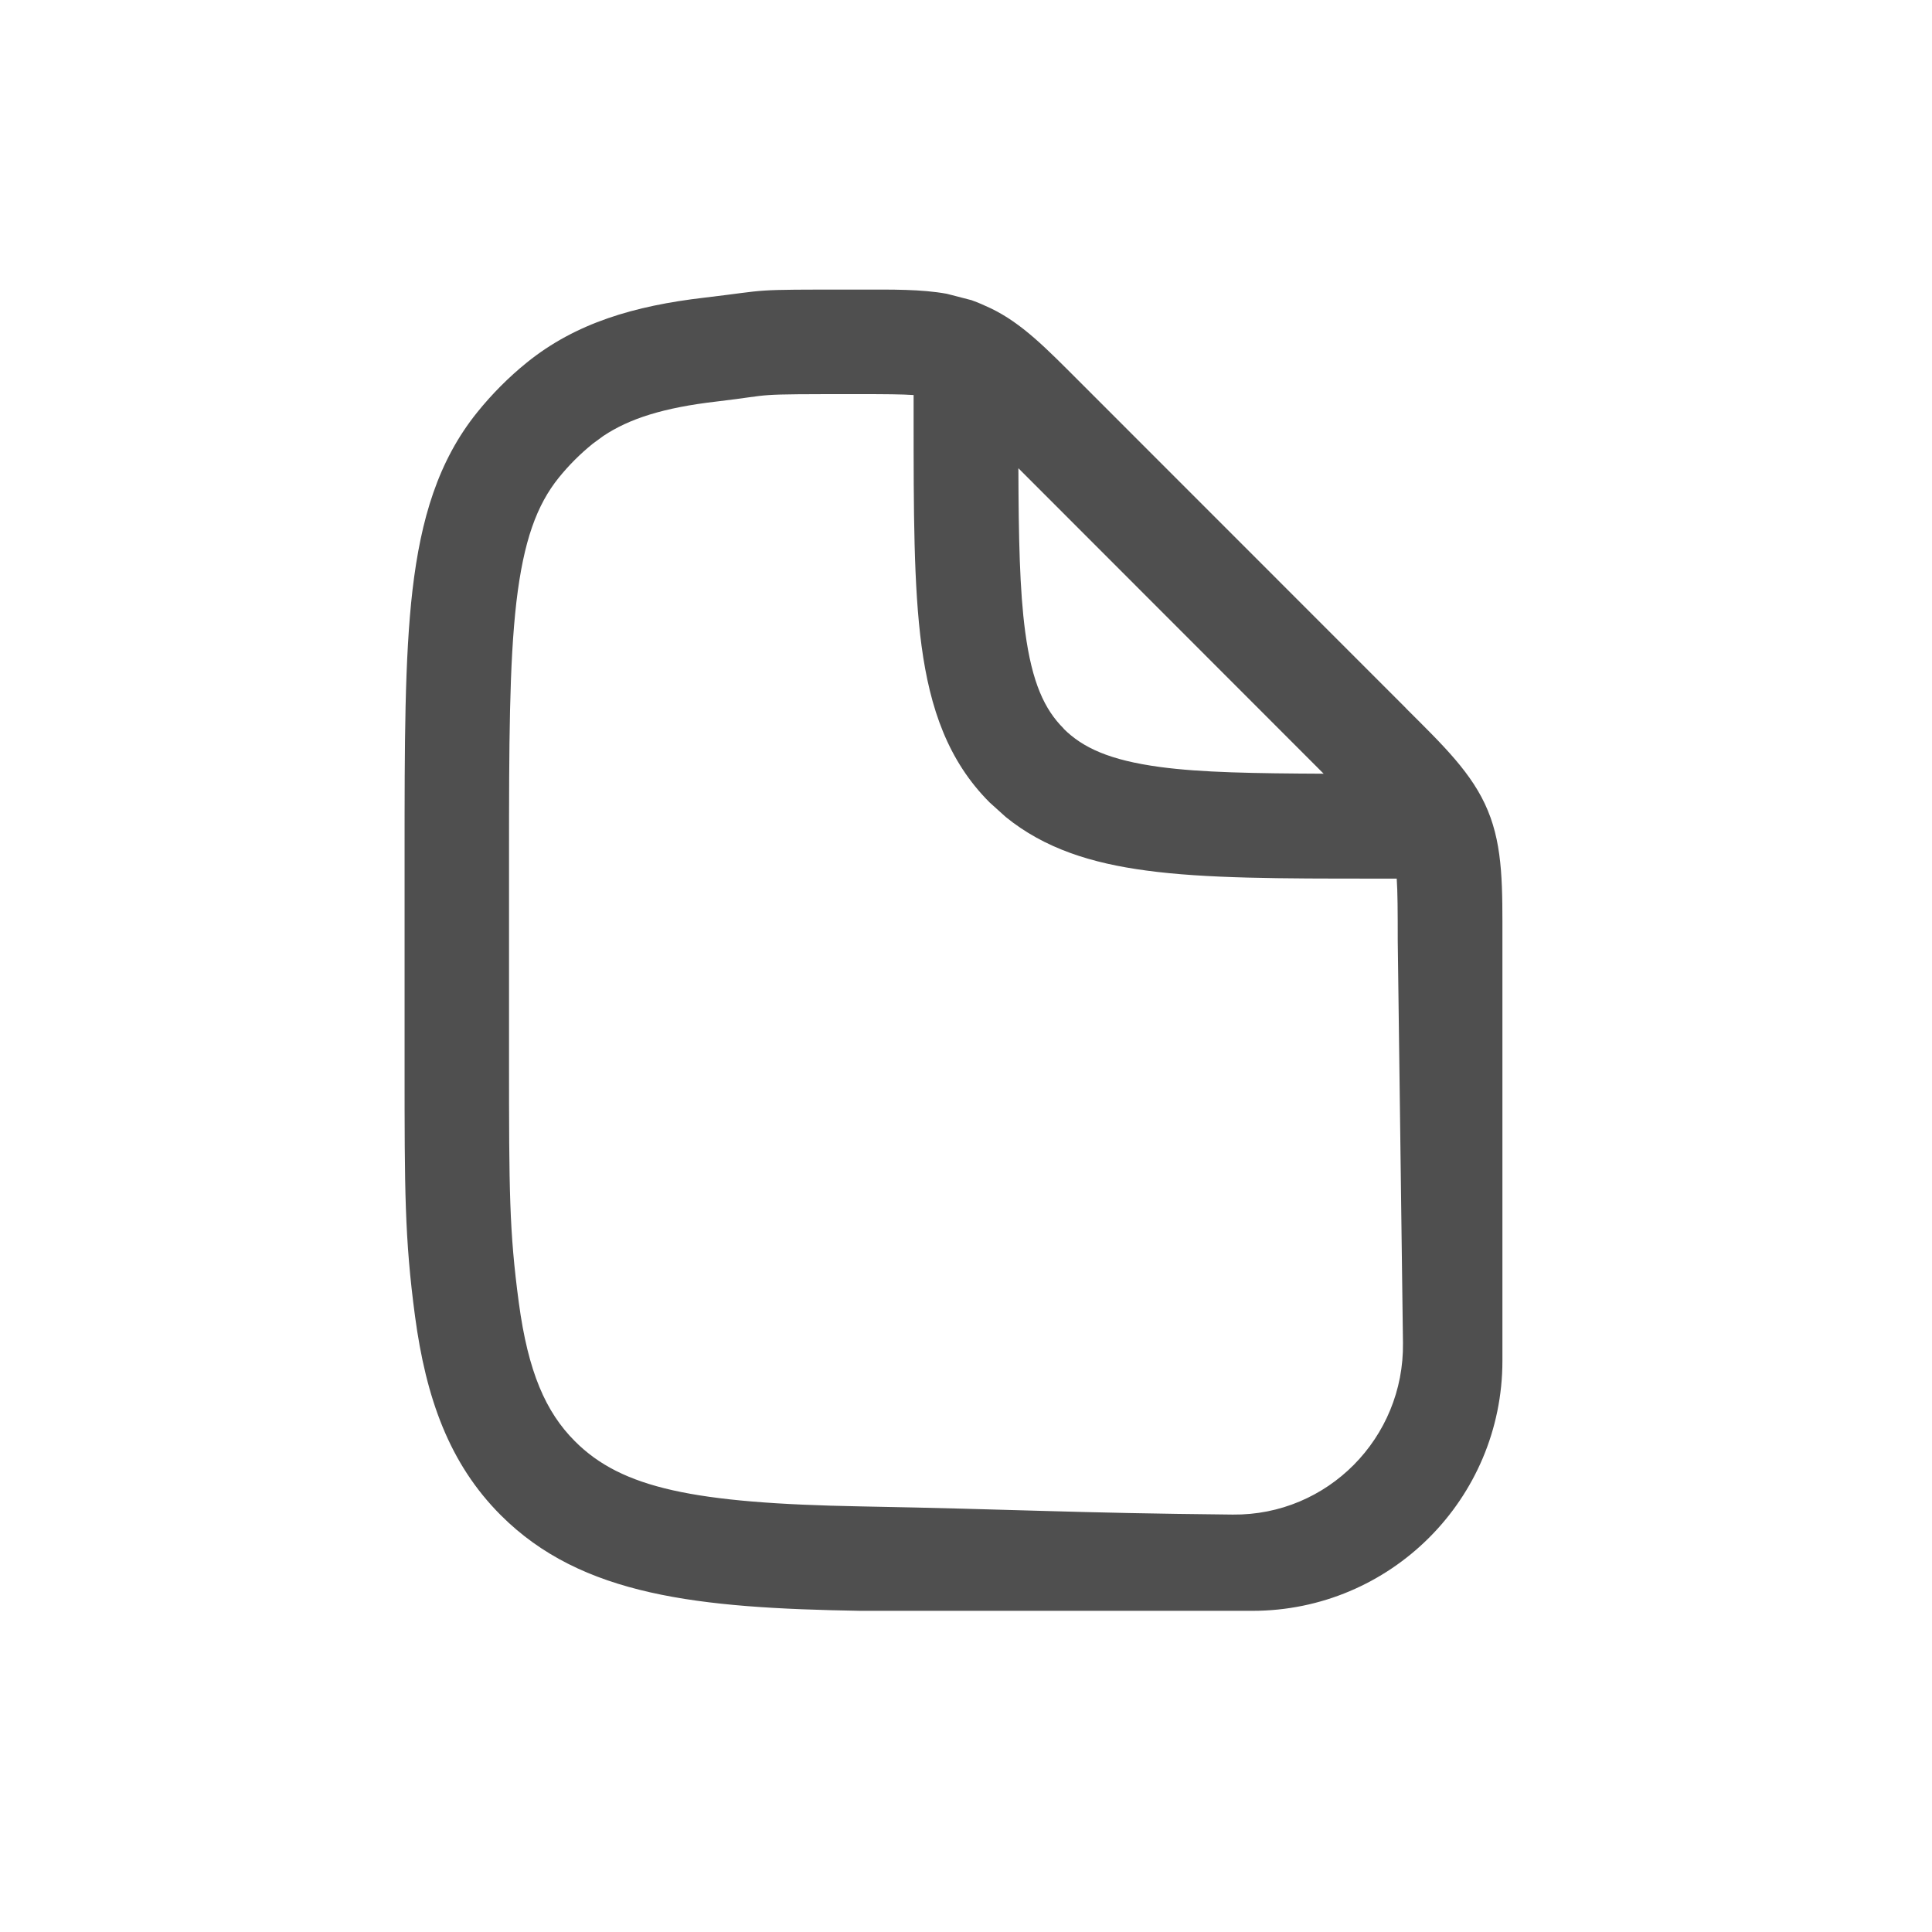 <svg width="17" height="17" viewBox="0 0 17 17" fill="none" xmlns="http://www.w3.org/2000/svg">
<path fill-rule="evenodd" clip-rule="evenodd" d="M3.56 9.317V7.55L3.56 7.513C3.56 6.553 3.56 5.792 3.63 5.189C3.703 4.569 3.854 4.056 4.2 3.627C4.33 3.466 4.476 3.319 4.637 3.189C5.066 2.843 5.579 2.691 6.199 2.619C6.802 2.548 6.562 2.548 7.521 2.548L7.559 2.548C7.856 2.548 8.104 2.544 8.331 2.585L8.551 2.642L8.553 2.643C8.609 2.663 8.663 2.687 8.716 2.712C8.992 2.844 9.207 3.066 9.488 3.347L12.372 6.232H12.371C12.697 6.557 12.957 6.805 13.092 7.133C13.228 7.461 13.22 7.82 13.22 8.28L13.22 11.974C13.22 13.189 12.235 14.174 11.02 14.174H7.572C6.143 14.15 5.118 14.044 4.407 13.333C3.951 12.877 3.748 12.298 3.652 11.583C3.56 10.895 3.56 10.468 3.56 9.379L3.56 9.317ZM12.299 8.28L12.345 11.817C12.356 12.652 11.682 13.336 10.847 13.327C9.421 13.313 8.978 13.281 7.572 13.255C6.106 13.228 5.471 13.095 5.059 12.682C4.802 12.425 4.647 12.073 4.565 11.461C4.481 10.835 4.479 10.478 4.479 9.317V7.55C4.479 6.55 4.481 5.841 4.544 5.296C4.607 4.761 4.723 4.443 4.917 4.203C5.005 4.094 5.105 3.994 5.215 3.905L5.309 3.836C5.537 3.684 5.838 3.587 6.306 3.533C6.851 3.469 6.56 3.468 7.559 3.468C7.791 3.468 7.938 3.469 8.039 3.476V3.617L8.039 3.673C8.039 4.495 8.039 5.16 8.109 5.684C8.183 6.232 8.341 6.694 8.708 7.061L8.85 7.189C9.192 7.467 9.606 7.596 10.086 7.66C10.609 7.731 11.273 7.731 12.095 7.731L12.151 7.731H12.29C12.298 7.847 12.299 8.016 12.299 8.28ZM9.021 5.56C8.972 5.194 8.963 4.734 8.961 4.12L11.647 6.808C11.034 6.805 10.574 6.798 10.208 6.749C9.762 6.689 9.527 6.579 9.359 6.412V6.41C9.191 6.243 9.081 6.007 9.021 5.56Z" fill="#4F4F4F"/>
</svg>
